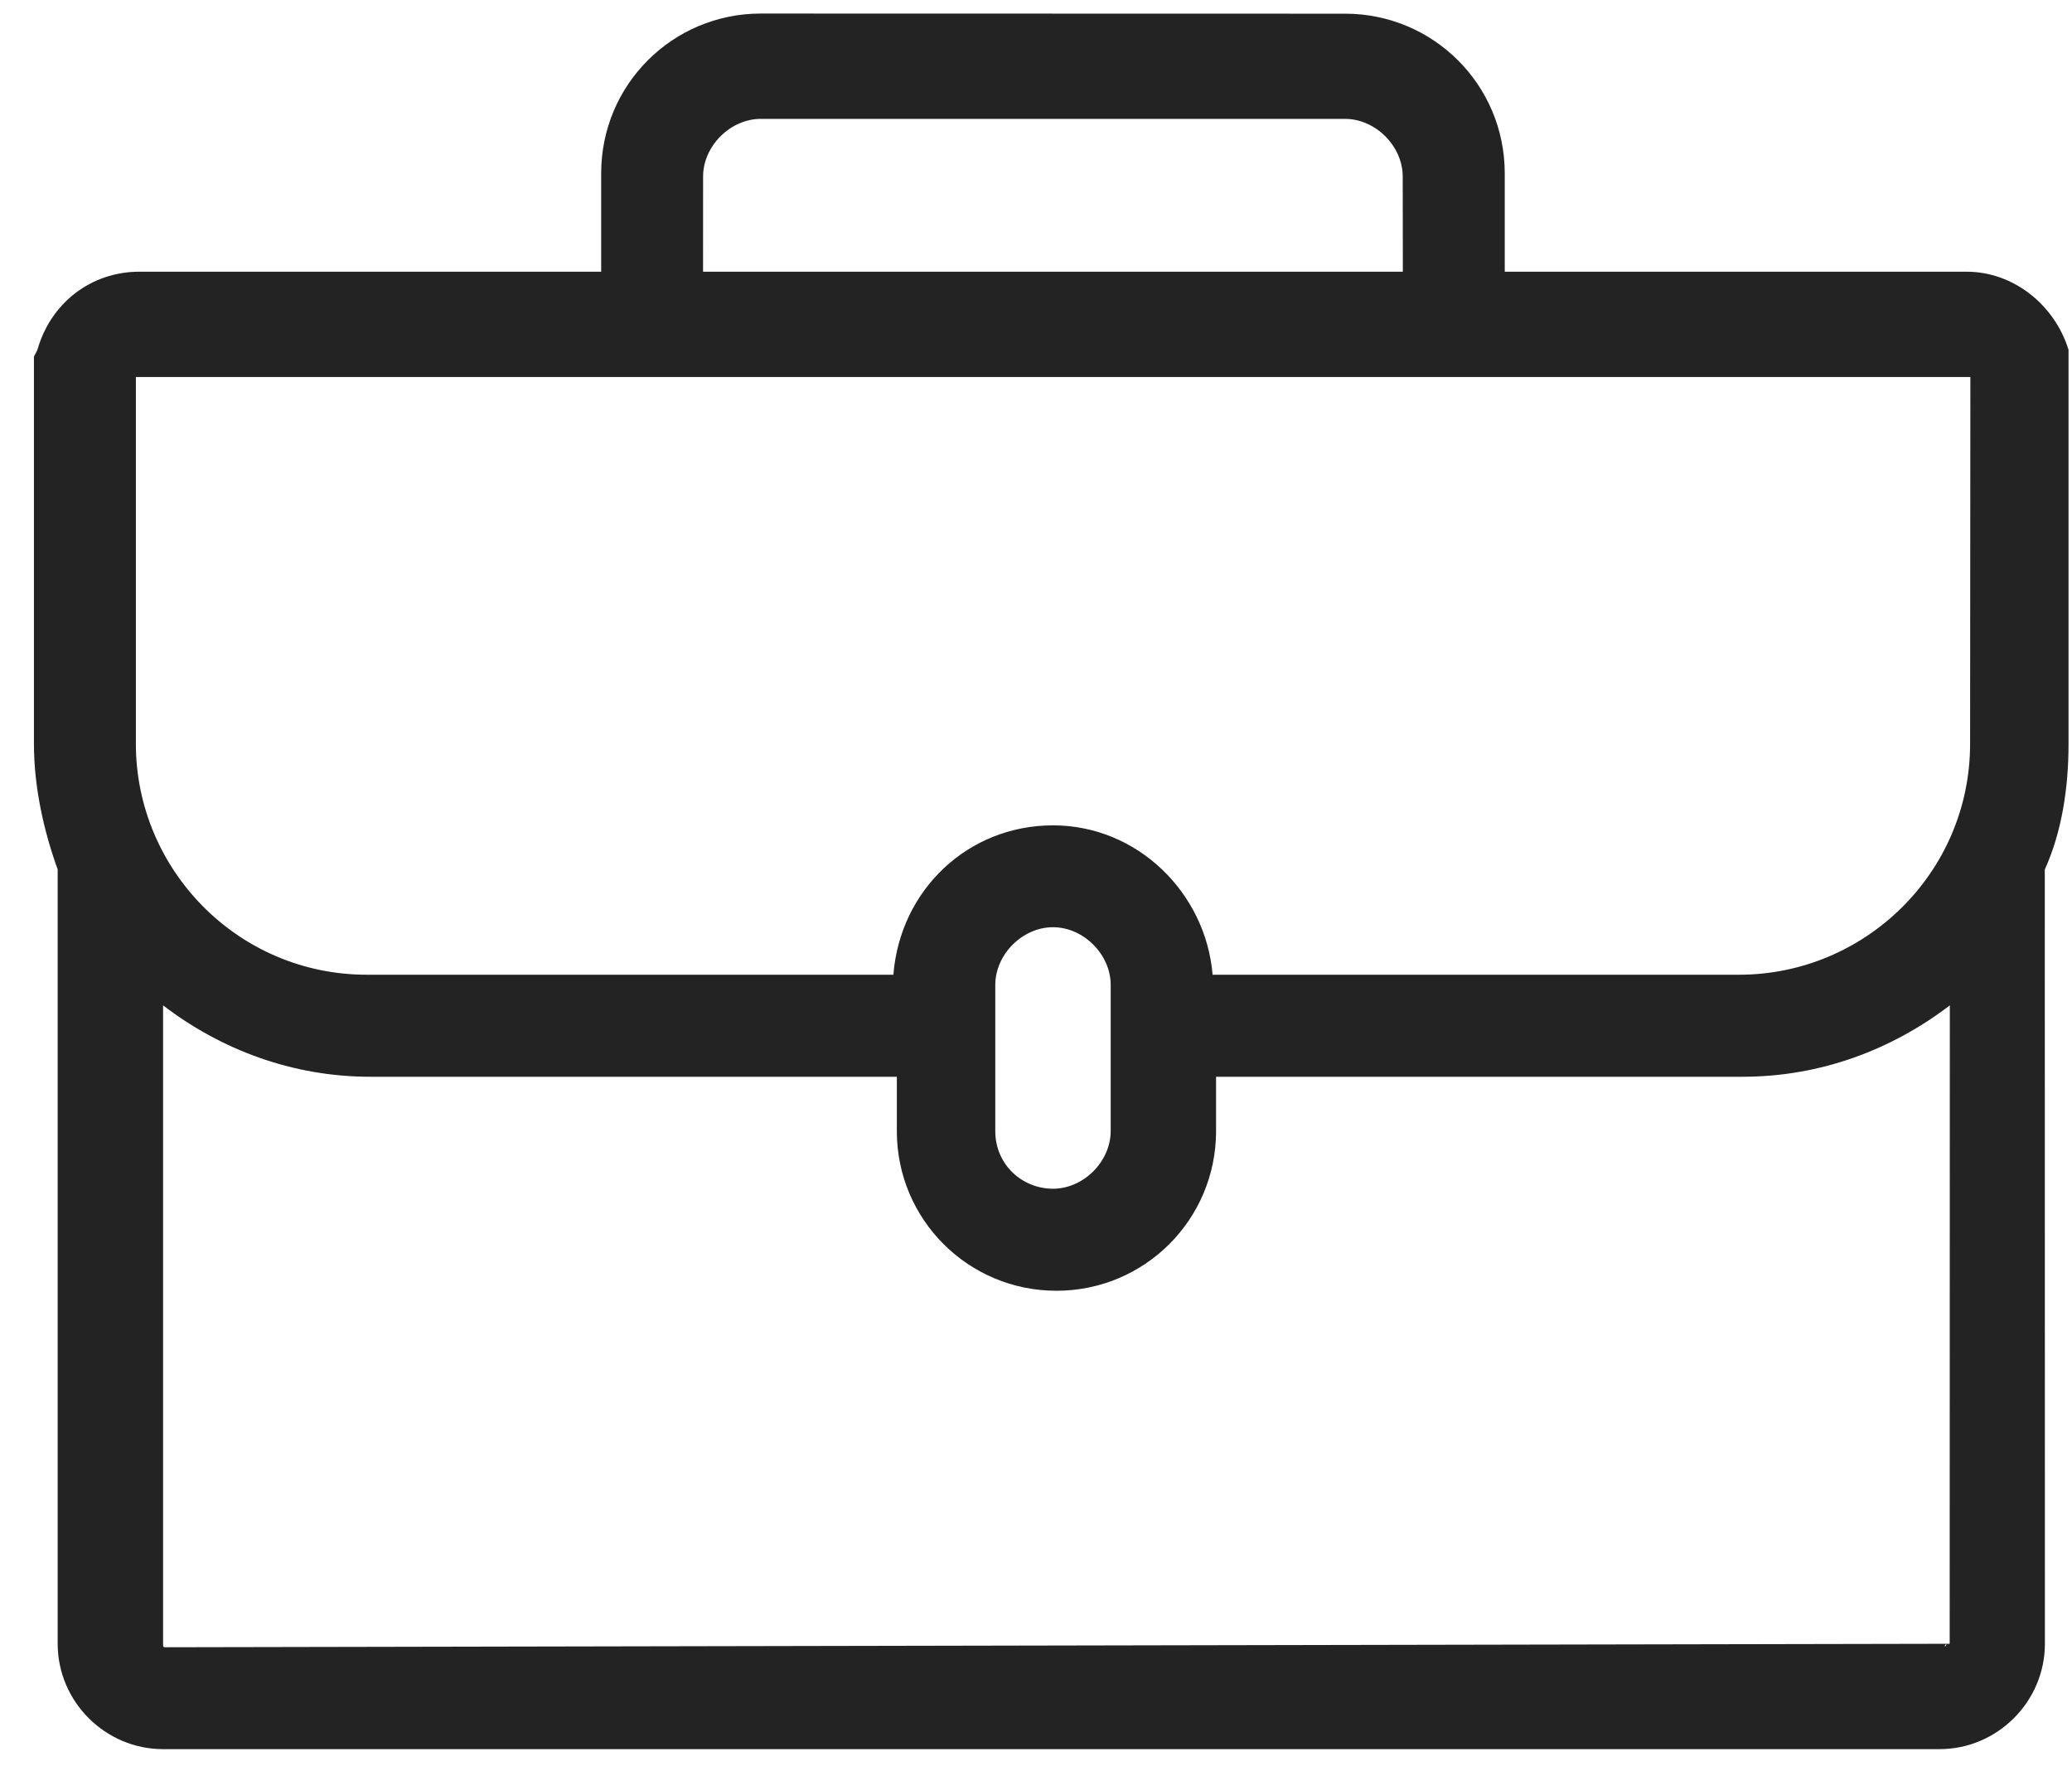 <svg xmlns="http://www.w3.org/2000/svg" width="61" height="52" viewBox="0 0 61 52">
  <path fill="#232323" d="M60.898,10.301 C60.5,9 59.296,8 57.898,8 L44.3,8 L44.3,5.102 C44.3,2.5 42.198,0.403 39.601,0.403 L22.398,0.399 C19.796,0.399 17.699,2.5 17.699,5.098 L17.699,8 L4.101,8 C2.702,8 1.499,8.899 1.101,10.301 L0.999,10.5 L0.999,21.898 C0.999,23.199 1.3,24.5 1.698,25.597 L1.698,48.398 C1.698,50.098 3.097,51.5 4.8,51.5 L57.101,51.5 C58.8,51.5 60.202,50.102 60.202,48.398 L60.199,25.601 C60.699,24.5 60.898,23.203 60.898,21.902 L60.898,10.301 Z M20.699,5.199 C20.699,4.301 21.5,3.5 22.398,3.5 L39.597,3.5 C40.496,3.5 41.296,4.301 41.296,5.199 L41.3,8 L20.698,8 L20.699,5.199 Z M57.301,48.398 C57.301,48.5 57.199,48.5 57.301,48.398 L4.903,48.5 C4.801,48.5 4.801,48.5 4.801,48.398 L4.801,29.601 C6.501,30.902 8.602,31.703 10.903,31.703 L26.403,31.703 L26.403,33.305 C26.403,35.906 28.505,38.004 31.102,38.004 C33.704,38.004 35.801,35.902 35.801,33.305 L35.801,31.703 L51.301,31.703 C53.602,31.703 55.7,30.902 57.403,29.601 L57.399,48.398 L57.301,48.398 Z M29.301,33.3 L29.301,29 C29.301,28.101 30.102,27.3 31,27.3 C31.899,27.3 32.699,28.101 32.699,29 L32.699,33.3 C32.699,34.199 31.899,35 31,35 C30.102,35 29.301,34.3 29.301,33.3 Z M58,21.898 C58,25.699 54.898,28.699 51.199,28.699 L35.699,28.699 C35.5,26.301 33.5,24.301 31,24.301 C28.5,24.301 26.5,26.199 26.301,28.699 L10.801,28.699 C7,28.699 4,25.598 4,21.898 L4,11.101 L4.102,11.101 L57.907,11.101 L58.008,11.101 L58,21.898 Z"/>
</svg>
